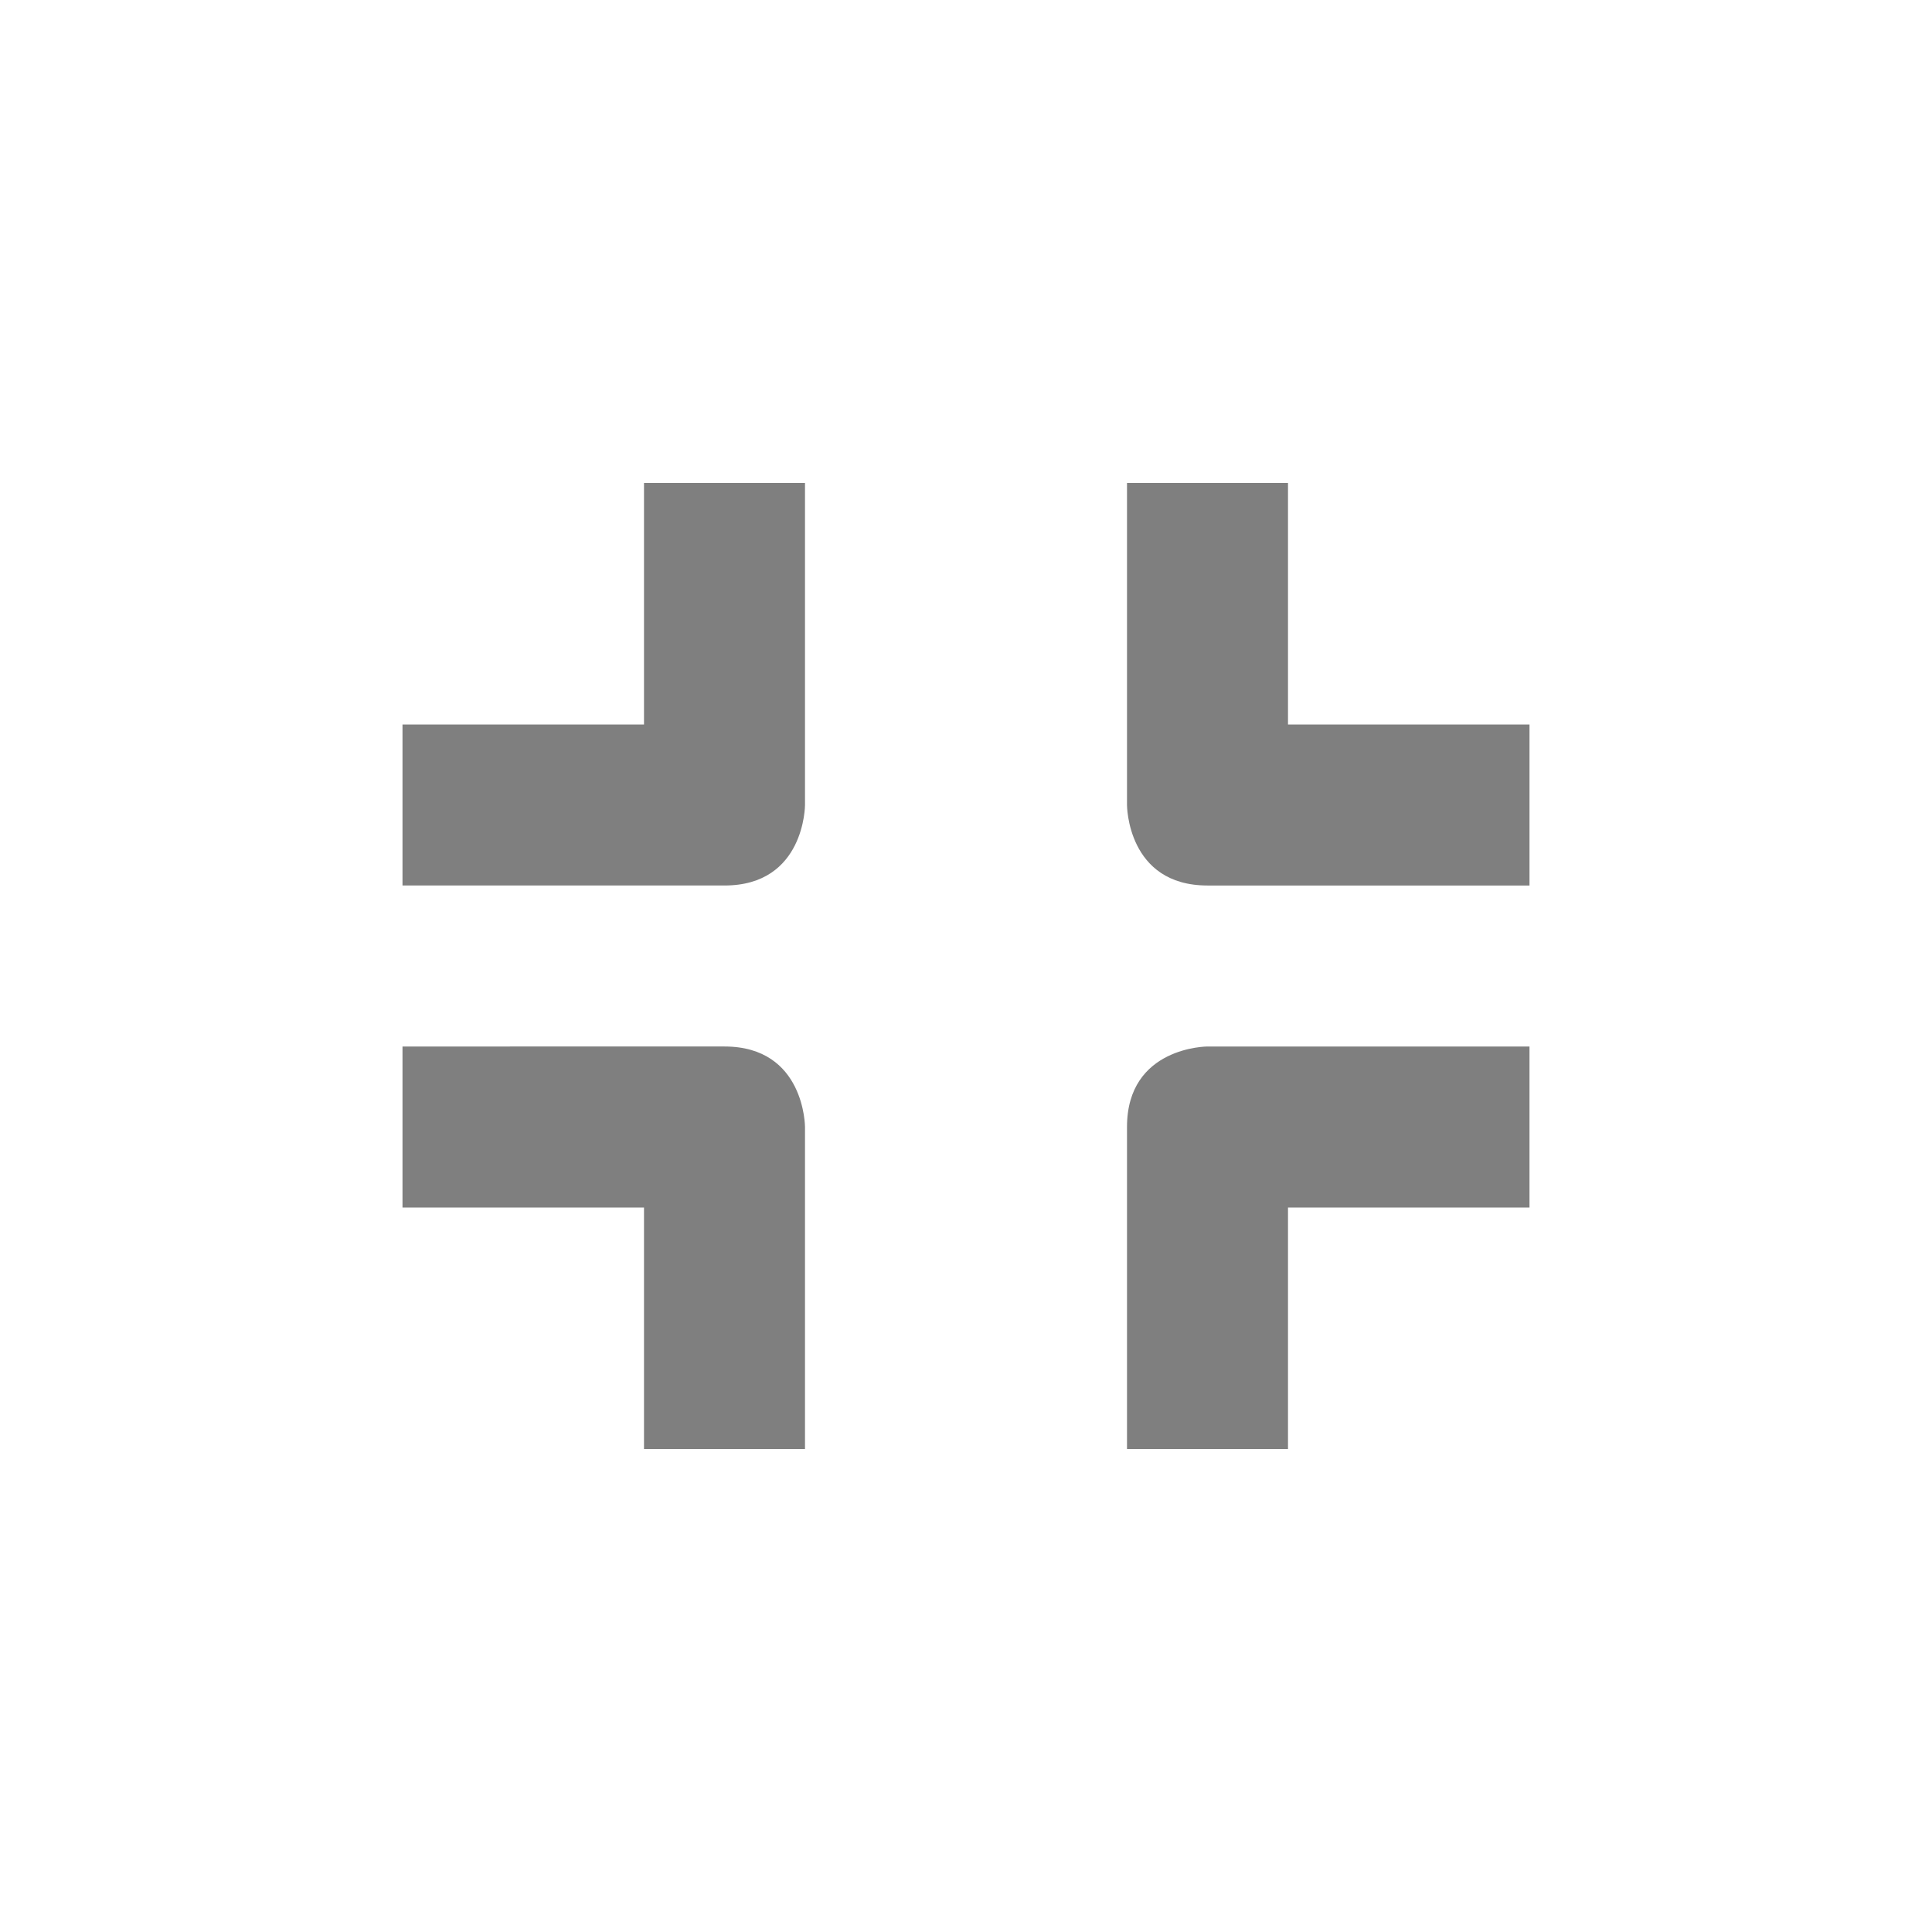 <?xml version="1.0" encoding="UTF-8" standalone="no"?>
<!-- Created with Inkscape (http://www.inkscape.org/) -->
<svg id="svg7384" xmlns:rdf="http://www.w3.org/1999/02/22-rdf-syntax-ns#" style="enable-background:new" xmlns="http://www.w3.org/2000/svg" xmlns:osb="http://www.openswatchbook.org/uri/2009/osb" height="24" width="24" version="1.1" xmlns:cc="http://creativecommons.org/ns#" xmlns:dc="http://purl.org/dc/elements/1.1/">
 <title id="title8473">Paper Symbolic Icon Theme</title>
 <g id="layer12" transform="translate(-285 79.003)">
  <path id="path10430" opacity=".5" style="color:#bebebe" d="m300-66.003s-1 0-1 1v4h2v-3h3v-2zm-10 0v2h3v3h2v-4s0-1-1-1zm9-7v4s0 1 1 1h4v-2h-3v-3zm-6 0v3h-3v2h4c1 0 1-1 1-1v-4z"/>
 </g>
</svg>
